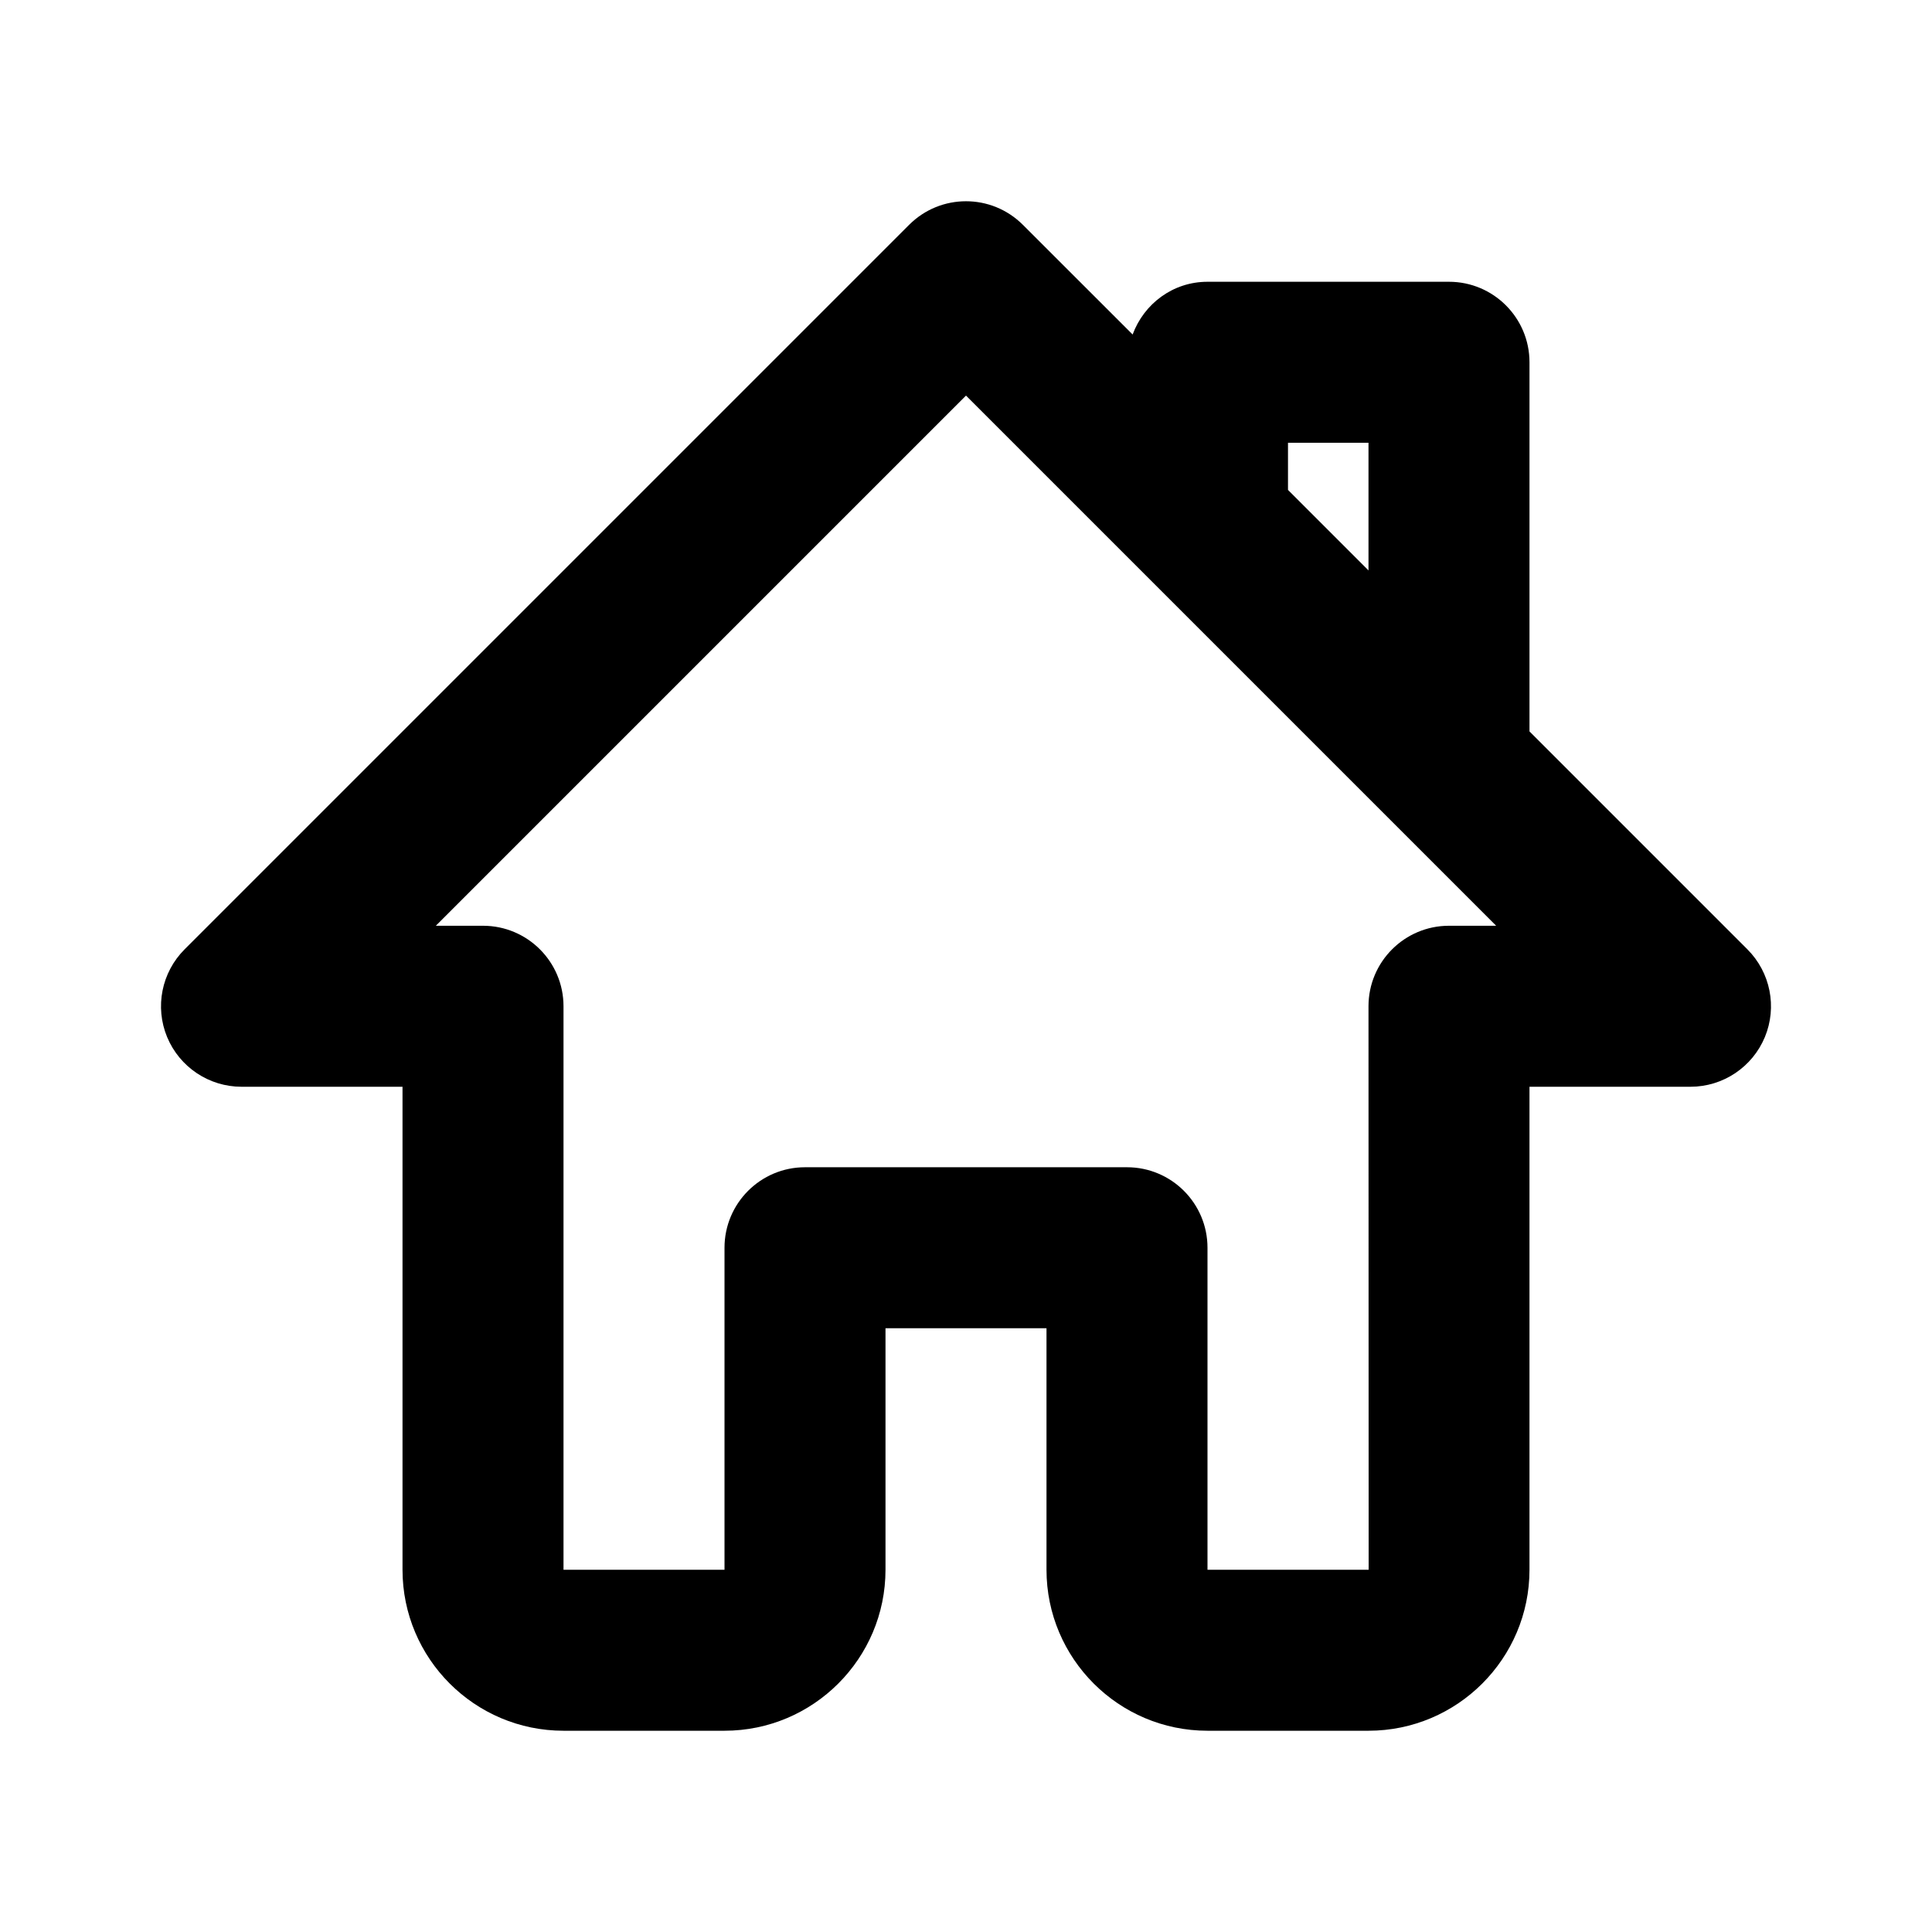 <svg viewBox="0 0 1920 1920" version="1.1" xmlns="http://www.w3.org/2000/svg">
    <path d="M1439.99 920.006c-44.158 0-79.998 35.84-79.998 79.999l.16 559.99h-160.157V1240c0-44.159-35.839-79.998-79.998-79.998H800.003c-44.16 0-79.998 35.84-79.998 79.998v319.994H560.008v-559.99c0-44.158-35.84-79.998-79.999-79.998H433.13L960 393.136l526.87 526.87h-46.88zm-159.996-479.99h79.998v126.877l-79.998-79.998v-46.88zm456.551 503.43L1519.99 726.89V360.017c0-44.16-35.839-79.999-79.998-79.999h-239.996c-34.399 0-63.118 21.92-74.398 52.4L1016.559 223.46c-31.28-31.28-81.839-31.28-113.118 0L183.455 943.446c-22.88 22.88-29.76 57.279-17.36 87.198 12.4 29.84 41.6 49.36 73.919 49.36H400.01v479.99c0 88.239 71.758 159.997 159.997 159.997h159.997c88.238 0 159.997-71.758 159.997-159.997V1320h159.996v239.995c0 88.239 71.76 159.997 159.997 159.997h159.997c88.239 0 159.997-71.758 159.997-159.997v-479.99h159.997c32.32 0 61.52-19.52 73.919-49.36 12.4-29.92 5.52-64.319-17.36-87.198z" stroke="none" stroke-width="1" fill-rule="evenodd"/>
</svg>
